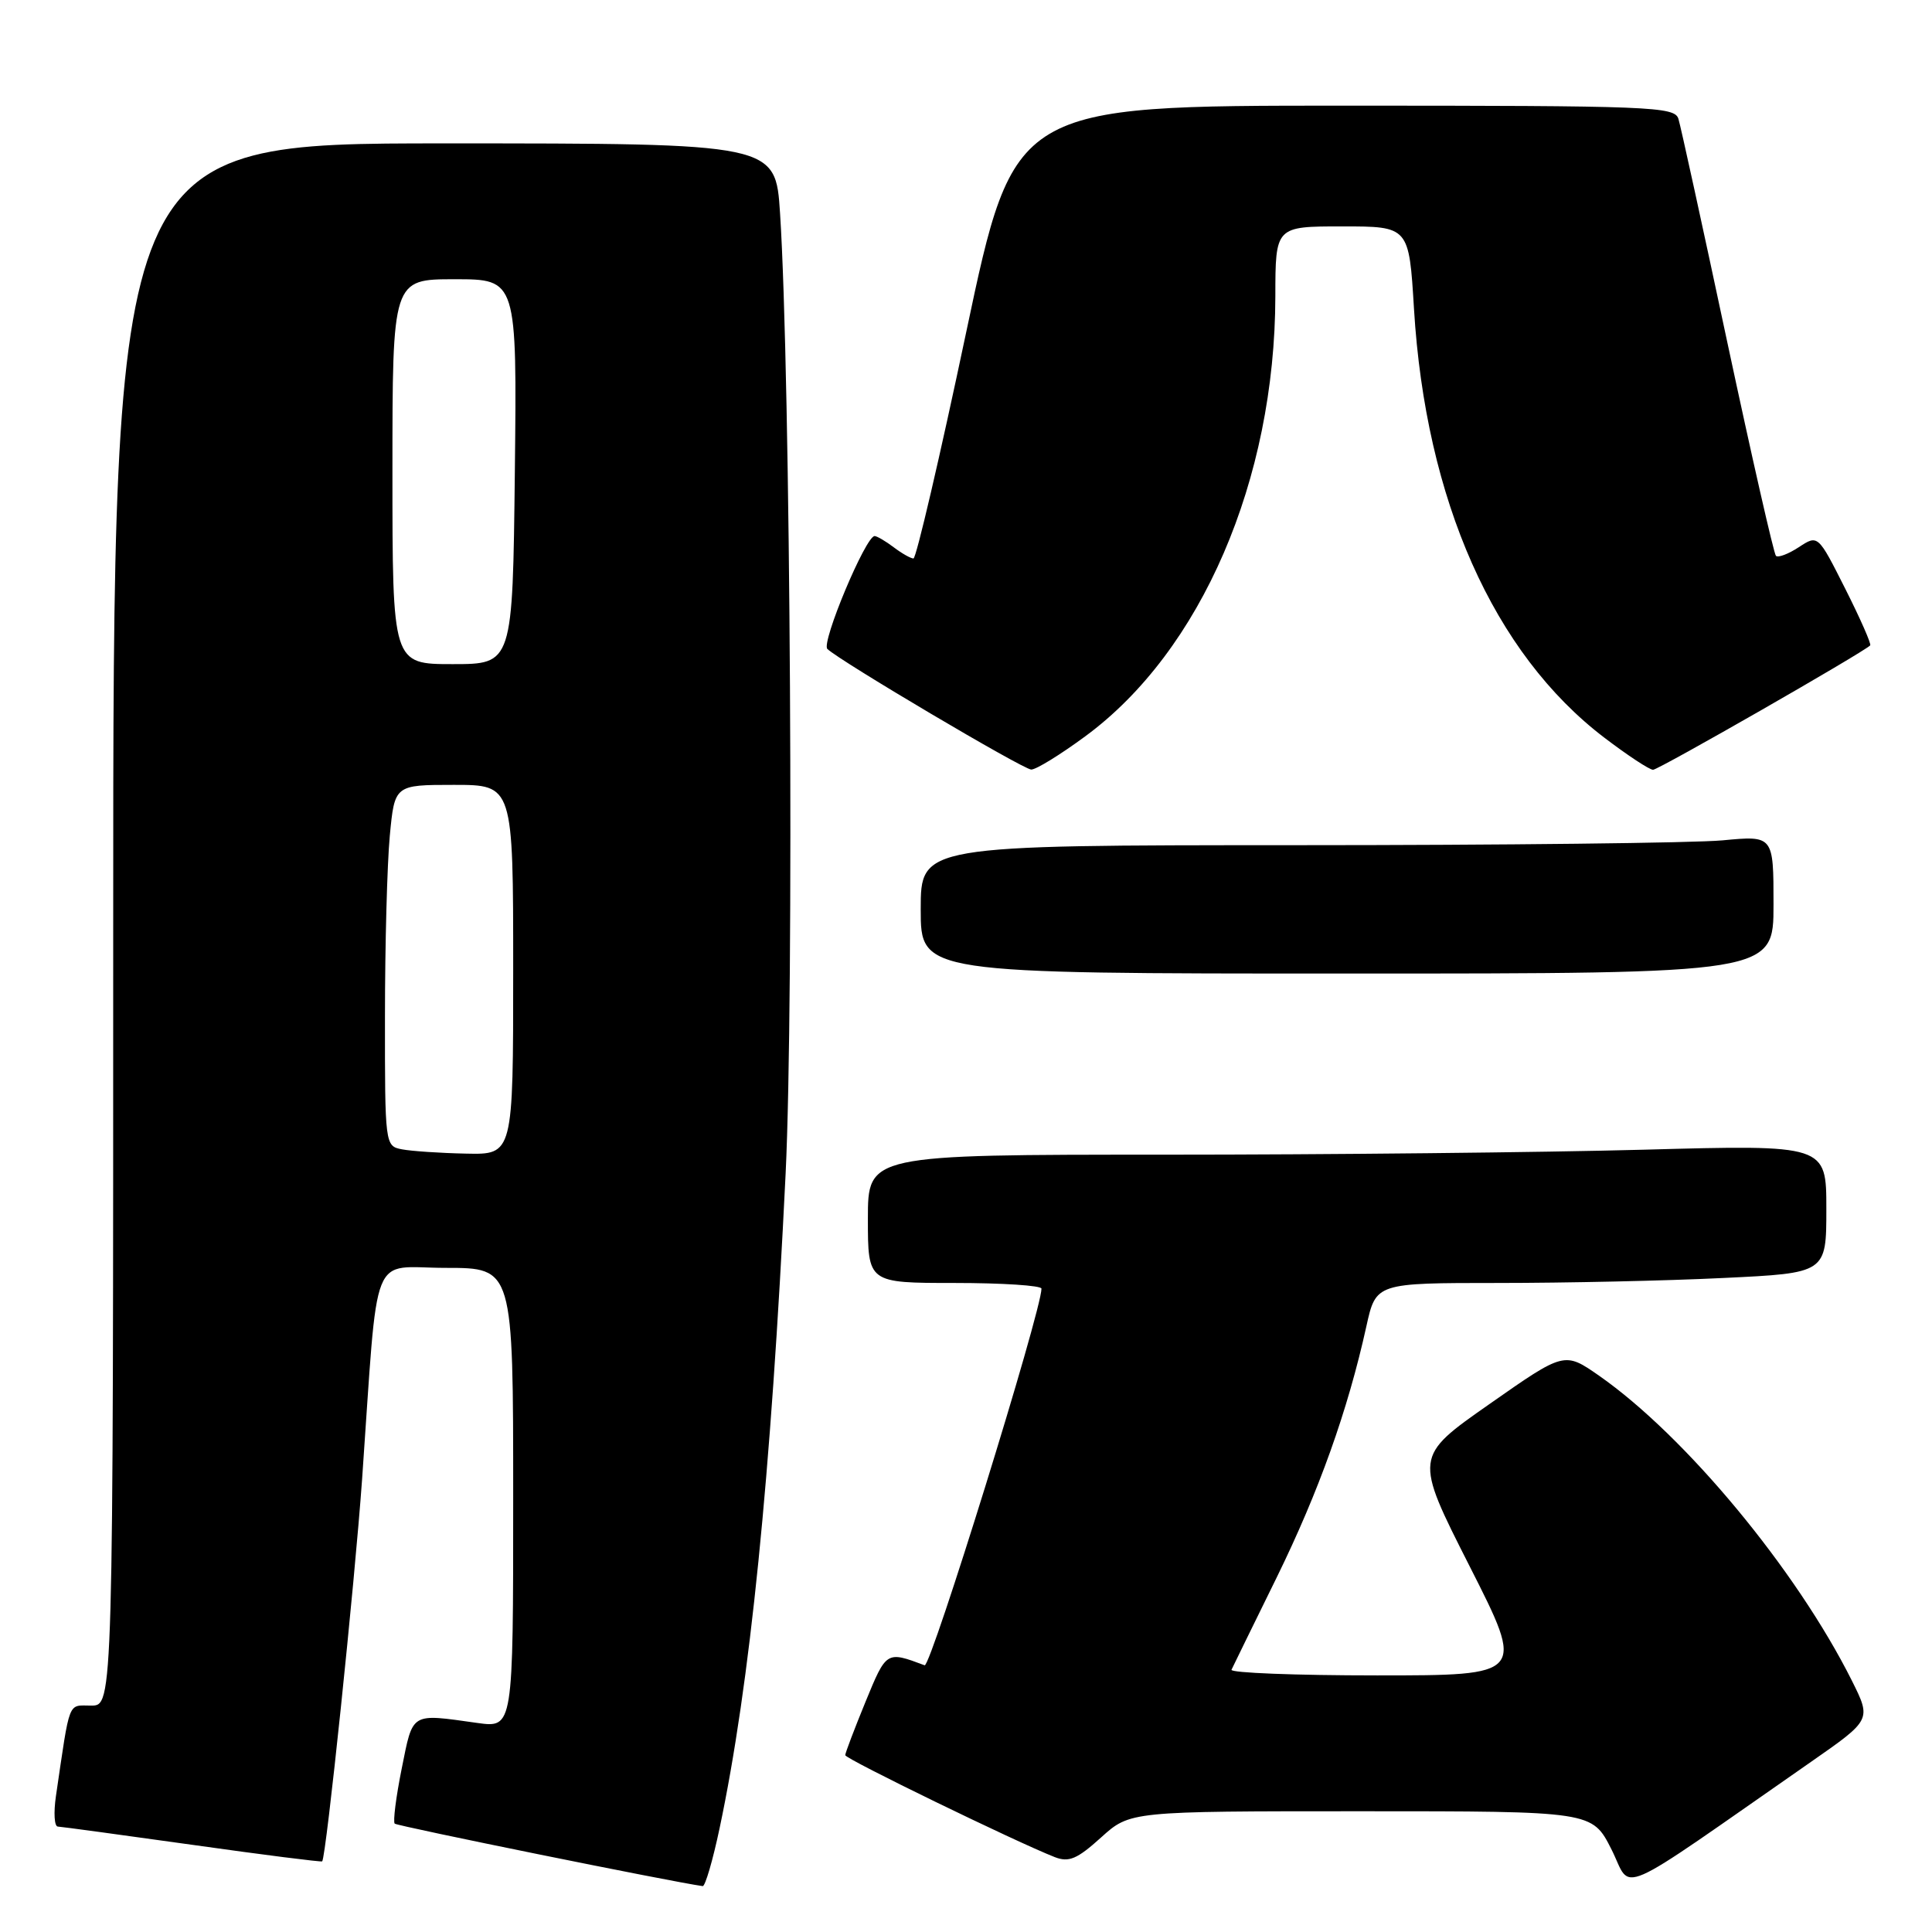 <?xml version="1.0" encoding="UTF-8" standalone="no"?>
<!DOCTYPE svg PUBLIC "-//W3C//DTD SVG 1.1//EN" "http://www.w3.org/Graphics/SVG/1.1/DTD/svg11.dtd" >
<svg xmlns="http://www.w3.org/2000/svg" xmlns:xlink="http://www.w3.org/1999/xlink" version="1.1" viewBox="0 0 256 256">
 <g >
 <path fill="currentColor"
d=" M 95.35 242.25 C 99.37 223.25 102.14 195.77 104.10 155.50 C 105.23 132.09 104.75 49.53 103.36 28.25 C 102.76 19.00 102.76 19.00 58.88 19.00 C 15.00 19.00 15.00 19.00 15.00 122.50 C 15.00 226.00 15.00 226.00 12.09 226.00 C 8.94 226.00 9.32 225.03 7.41 238.00 C 7.09 240.20 7.20 242.01 7.66 242.03 C 8.12 242.05 16.15 243.14 25.49 244.45 C 34.84 245.77 42.58 246.75 42.69 246.64 C 43.21 246.12 46.99 209.88 47.98 196.00 C 50.18 164.76 48.90 168.00 59.08 168.00 C 68.00 168.00 68.00 168.00 68.00 198.48 C 68.00 228.96 68.00 228.96 63.25 228.30 C 54.33 227.05 54.75 226.80 53.23 234.34 C 52.47 238.11 52.06 241.39 52.30 241.64 C 52.64 241.97 89.05 249.36 93.11 249.92 C 93.44 249.96 94.45 246.51 95.35 242.25 Z  M 239.99 233.44 C 247.97 227.88 247.97 227.88 245.38 222.69 C 238.02 208.00 223.34 190.29 211.89 182.29 C 207.29 179.09 207.29 179.09 197.34 186.06 C 187.38 193.03 187.38 193.03 194.72 207.51 C 202.07 222.00 202.07 222.00 182.45 222.00 C 171.66 222.00 162.99 221.66 163.18 221.25 C 163.37 220.84 166.07 215.32 169.18 209.00 C 174.75 197.63 178.58 186.93 181.05 175.75 C 182.32 170.00 182.32 170.00 198.50 170.00 C 207.40 170.00 220.83 169.71 228.34 169.34 C 242.00 168.69 242.00 168.69 242.00 160.19 C 242.00 151.68 242.00 151.68 217.84 152.34 C 204.55 152.70 175.97 153.00 154.34 153.00 C 115.00 153.00 115.00 153.00 115.00 161.50 C 115.00 170.00 115.00 170.00 126.50 170.00 C 132.82 170.00 138.00 170.34 138.00 170.75 C 138.02 173.64 123.34 220.96 122.52 220.66 C 117.44 218.76 117.46 218.74 114.68 225.51 C 113.21 229.10 112.00 232.28 112.00 232.57 C 112.00 233.06 134.61 244.06 139.77 246.08 C 141.63 246.80 142.73 246.34 145.89 243.48 C 149.74 240.00 149.74 240.00 180.35 240.00 C 210.97 240.00 210.97 240.00 213.52 245.04 C 216.38 250.68 213.25 252.05 239.99 233.44 Z  M 235.00 119.86 C 235.00 110.71 235.00 110.71 228.25 111.35 C 224.54 111.70 199.11 111.99 171.75 111.99 C 122.00 112.00 122.00 112.00 122.00 120.50 C 122.00 129.00 122.00 129.00 178.50 129.00 C 235.00 129.00 235.00 129.00 235.00 119.86 Z  M 143.81 97.56 C 159.17 86.26 168.95 63.59 168.99 39.25 C 169.00 30.00 169.00 30.00 177.85 30.00 C 186.70 30.00 186.70 30.00 187.36 40.92 C 188.90 66.28 197.92 86.59 212.59 97.75 C 215.66 100.09 218.56 102.00 219.04 102.00 C 219.76 102.00 246.84 86.49 247.81 85.52 C 247.99 85.35 246.50 81.97 244.51 78.02 C 240.89 70.84 240.89 70.84 238.36 72.50 C 236.97 73.41 235.60 73.93 235.32 73.65 C 235.04 73.37 232.14 60.62 228.87 45.32 C 225.61 30.02 222.70 16.71 222.40 15.75 C 221.90 14.12 218.91 14.00 178.12 14.00 C 134.37 14.00 134.37 14.00 128.03 44.00 C 124.55 60.50 121.40 74.00 121.04 74.00 C 120.68 74.00 119.51 73.34 118.44 72.53 C 117.37 71.72 116.23 71.05 115.90 71.03 C 114.73 70.97 108.78 85.18 109.63 85.99 C 111.37 87.64 135.53 101.93 136.64 101.97 C 137.27 101.99 140.50 100.00 143.81 97.56 Z  M 53.25 152.29 C 51.02 151.86 51.00 151.70 51.01 134.68 C 51.01 125.23 51.30 114.46 51.65 110.75 C 52.29 104.00 52.29 104.00 60.14 104.00 C 68.00 104.00 68.00 104.00 68.00 128.50 C 68.00 153.00 68.00 153.00 61.75 152.86 C 58.31 152.79 54.49 152.53 53.25 152.29 Z  M 52.00 62.50 C 52.00 37.00 52.00 37.00 60.25 37.00 C 68.50 37.00 68.50 37.00 68.22 62.50 C 67.93 88.00 67.93 88.00 59.97 88.00 C 52.00 88.00 52.00 88.00 52.00 62.50 Z "/>
</g>
</svg>